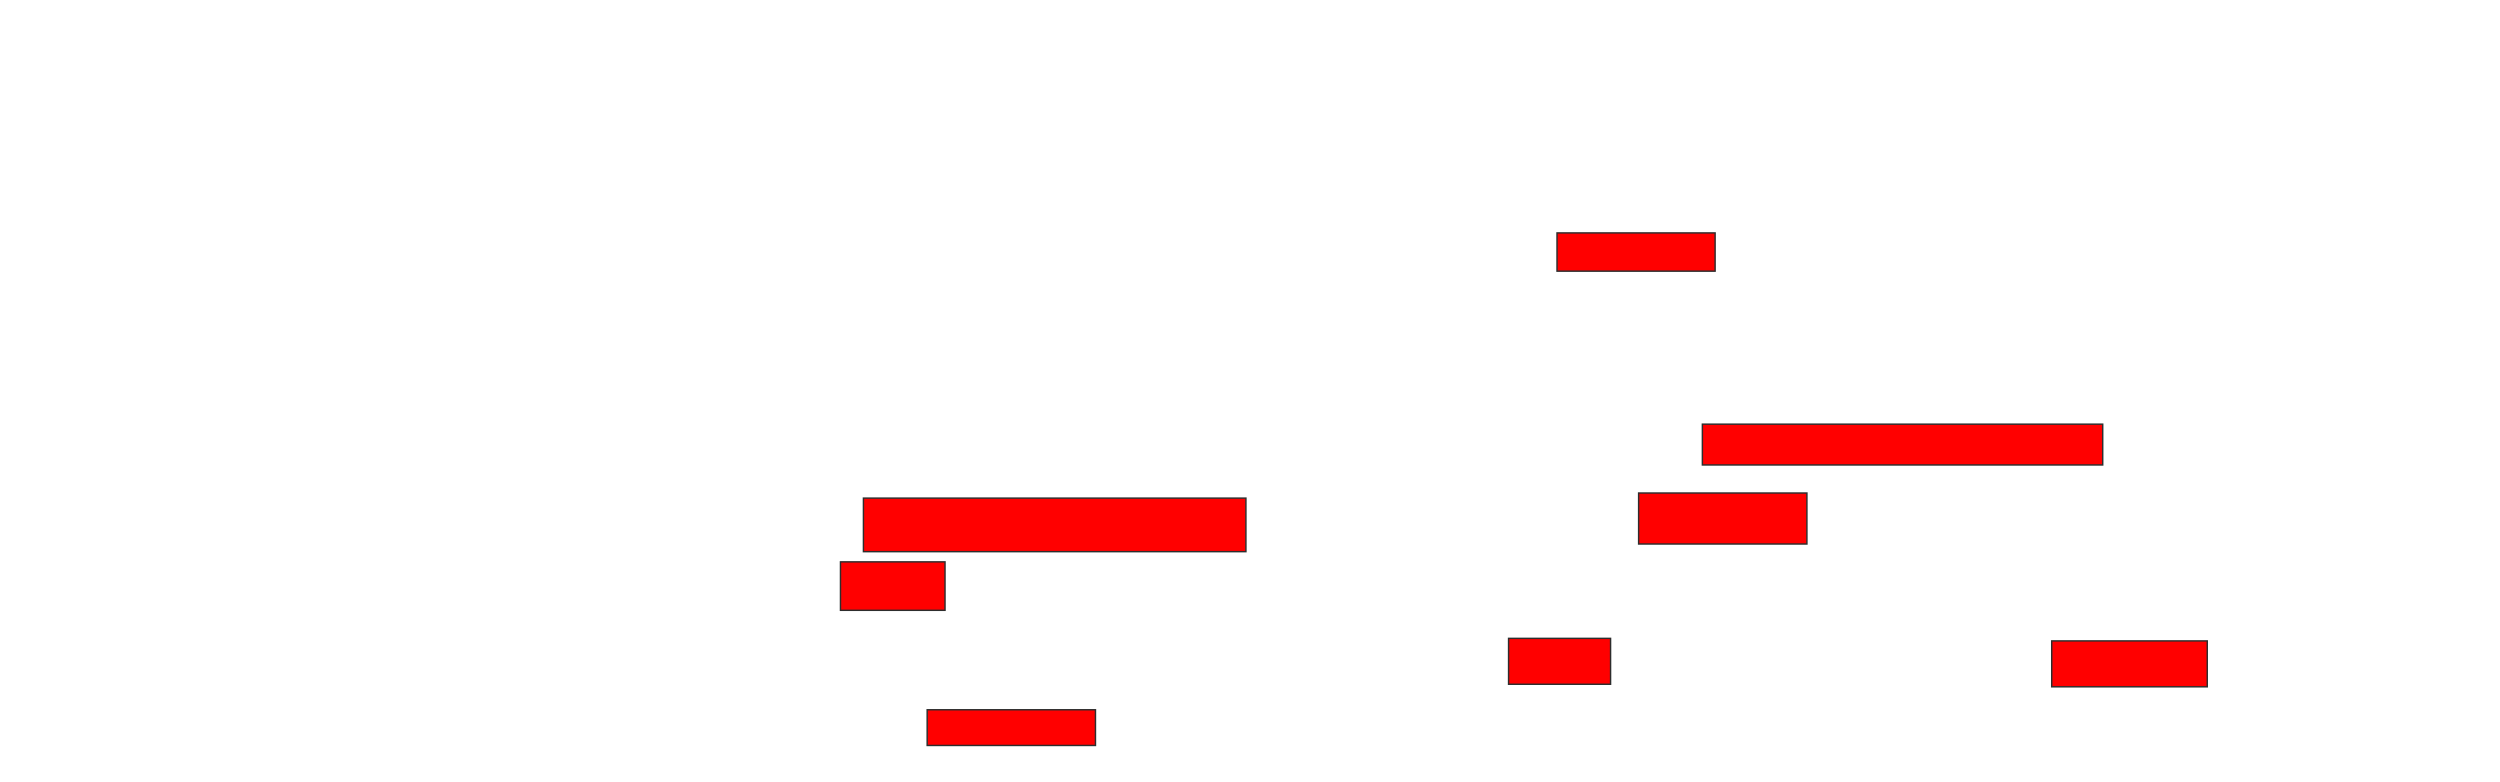 <svg xmlns="http://www.w3.org/2000/svg" width="1720" height="538">
 <!-- Created with Image Occlusion Enhanced -->
 <g>
  <title>Labels</title>
 </g>
 <g>
  <title>Masks</title>
  <rect id="d7b4562661794408b070a2ee40f529fe-oa-1" height="26.316" width="108.772" y="160.246" x="1071.228" stroke="#2D2D2D" fill="#ff0000"/>
  <rect id="d7b4562661794408b070a2ee40f529fe-oa-2" height="28.07" width="275.439" y="291.825" x="1171.228" stroke="#2D2D2D" fill="#ff0000"/>
  <rect id="d7b4562661794408b070a2ee40f529fe-oa-3" height="36.842" width="263.158" y="342.702" x="594.035" stroke="#2D2D2D" fill="#ff0000"/>
  <rect id="d7b4562661794408b070a2ee40f529fe-oa-4" height="35.088" width="115.789" y="339.193" x="1127.368" stroke="#2D2D2D" fill="#ff0000"/>
  <rect id="d7b4562661794408b070a2ee40f529fe-oa-5" height="33.333" width="71.93" y="386.561" x="578.246" stroke="#2D2D2D" fill="#ff0000"/>
  <rect id="d7b4562661794408b070a2ee40f529fe-oa-6" height="31.579" width="70.175" y="439.193" x="1037.895" stroke="#2D2D2D" fill="#ff0000"/>
  <rect id="d7b4562661794408b070a2ee40f529fe-oa-7" height="31.579" width="107.018" y="440.947" x="1411.579" stroke="#2D2D2D" fill="#ff0000"/>
  <rect id="d7b4562661794408b070a2ee40f529fe-oa-8" height="24.561" width="115.789" y="488.316" x="637.895" stroke="#2D2D2D" fill="#ff0000"/>
 </g>
</svg>